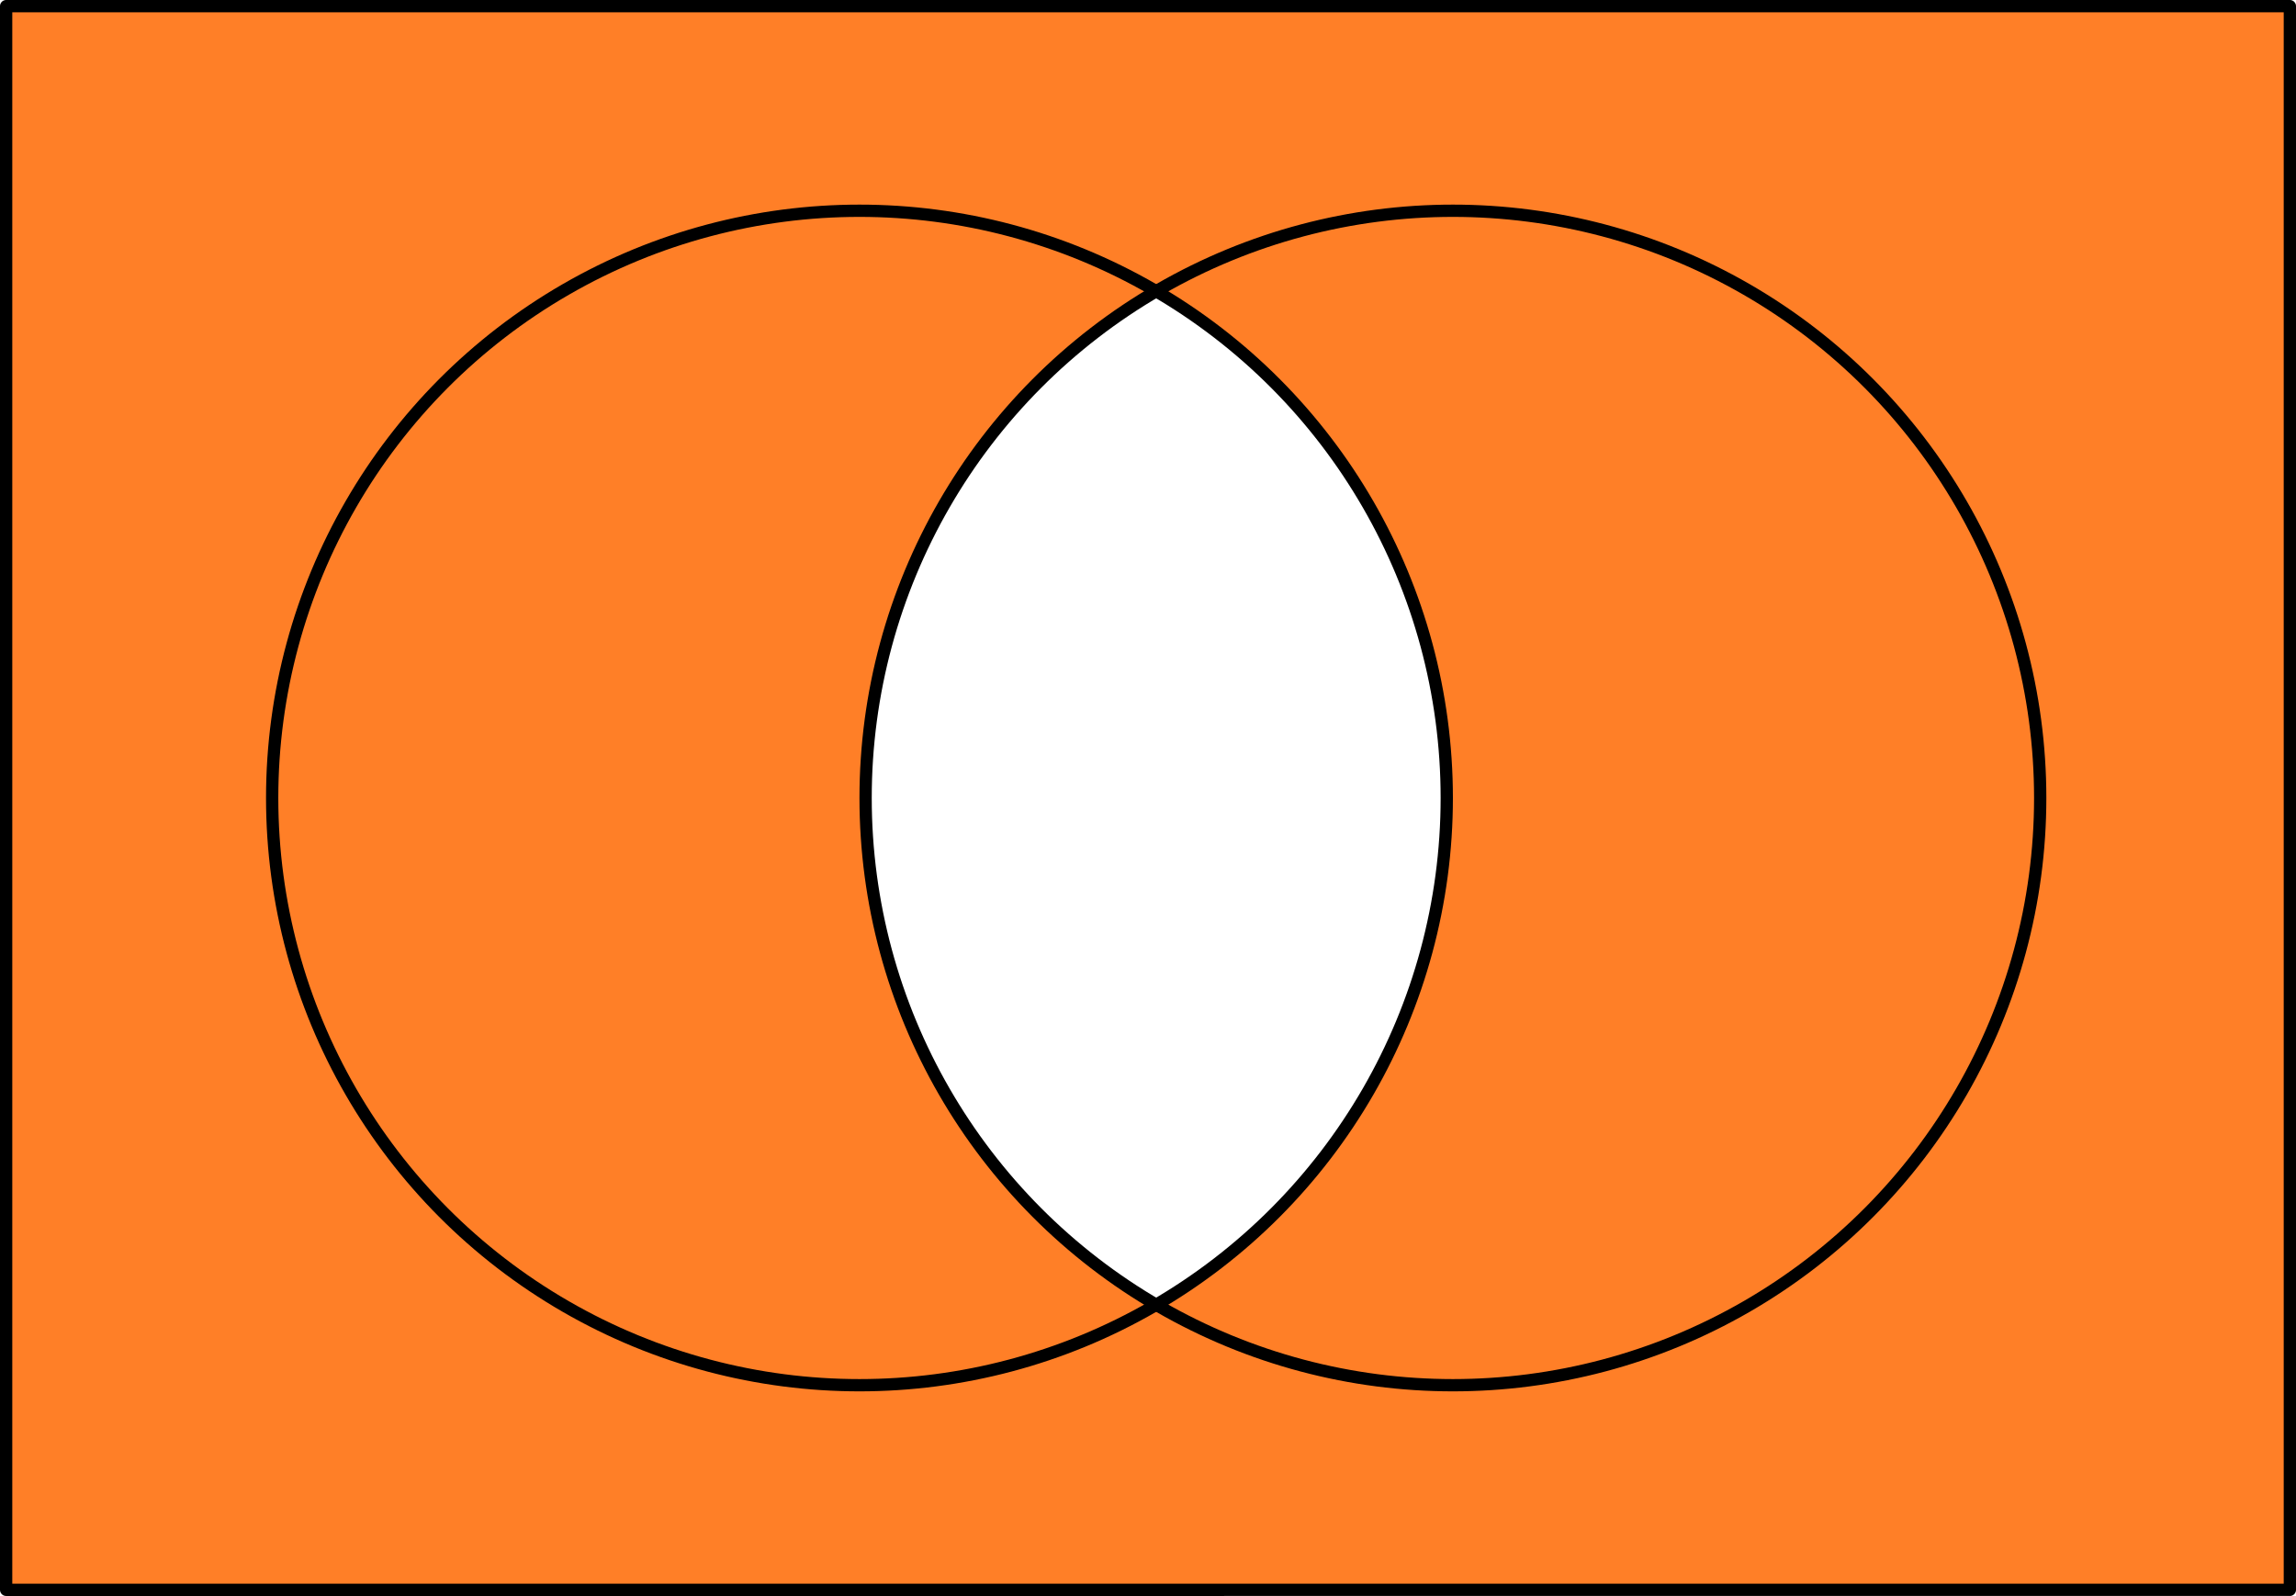 <svg xmlns="http://www.w3.org/2000/svg" height="390" width="561"><path d="M1.5 1.5v387h558V1.5H1.5zm281 69.662A143.5 143.5 0 01353.5 195a143.5 143.5 0 01-71 123.838A143.5 143.5 0 01211.5 195a143.5 143.5 0 0171-123.838z" fill="#ff7f27"/><path fill="none" stroke="#000" stroke-width="3" stroke-linecap="round" stroke-linejoin="round" d="M1.5 1.5h558v387H1.5z"/><circle r="143.5" cy="195" cx="210" fill="none" stroke="#000" stroke-width="3" stroke-linecap="round" stroke-linejoin="round"/><circle r="143.5" cy="195" cx="355" fill="none" stroke="#000" stroke-width="3" stroke-linecap="round" stroke-linejoin="round"/></svg>